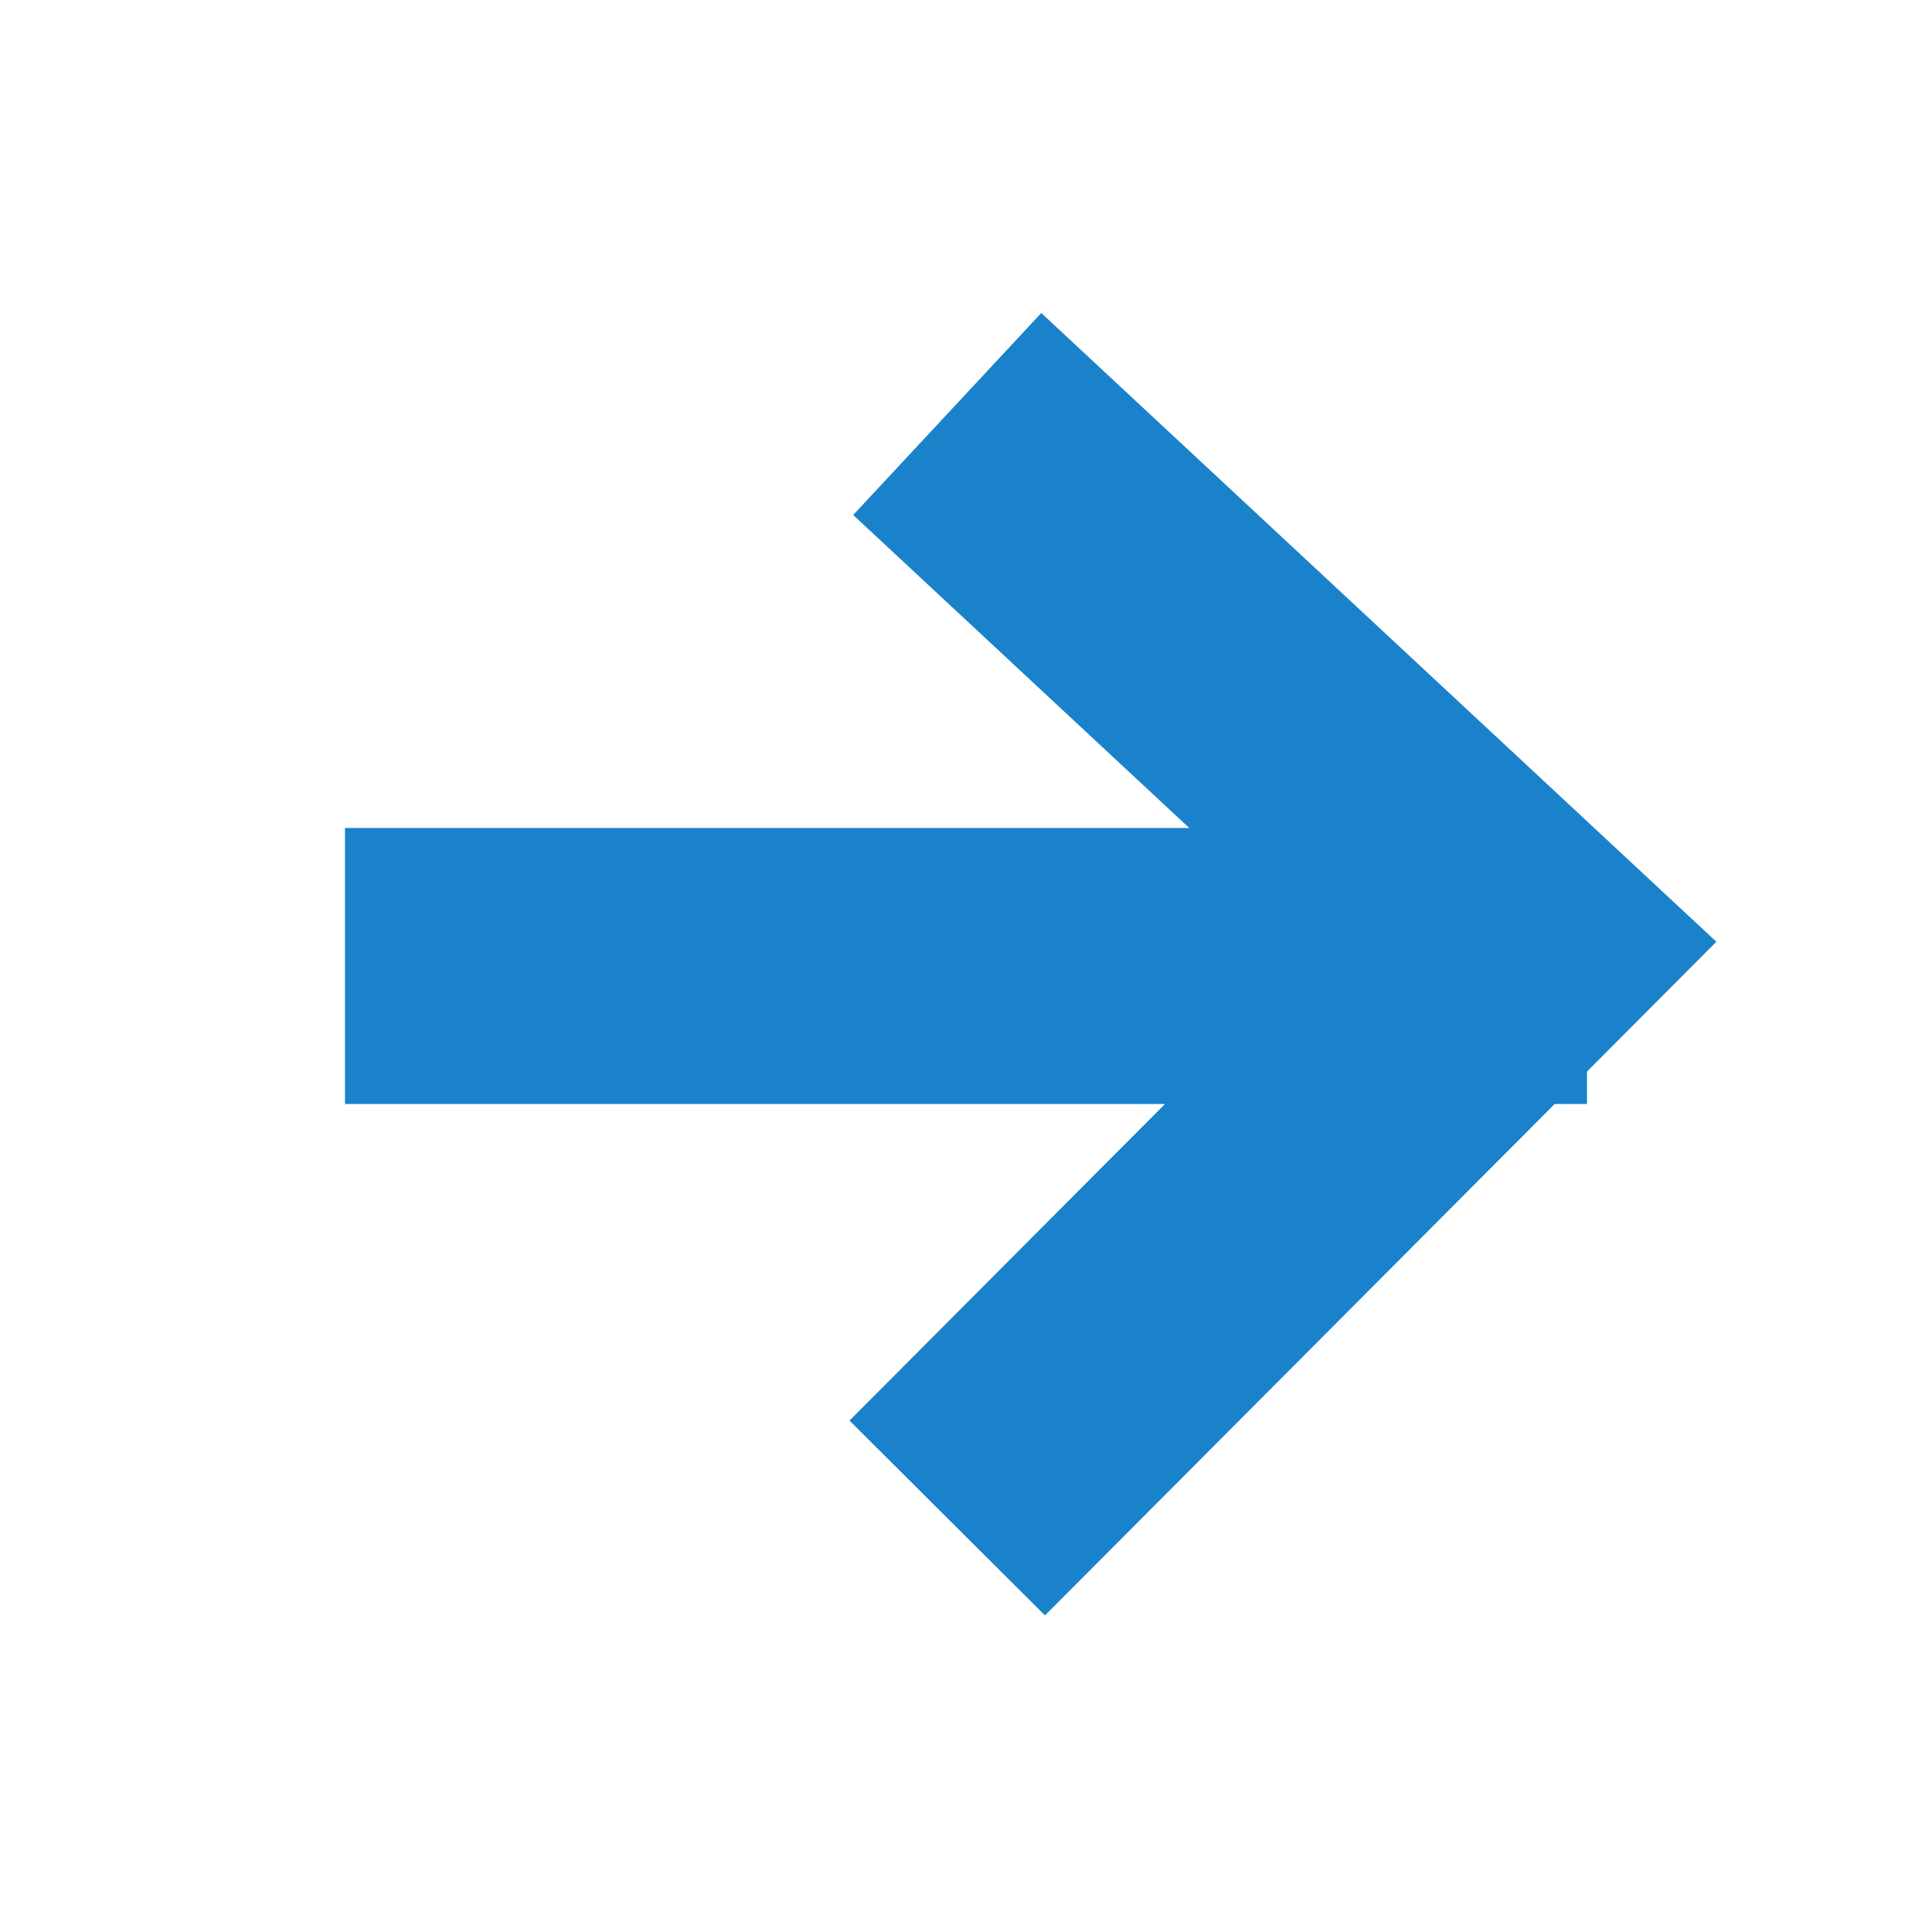 <?xml version="1.0" encoding="UTF-8" standalone="no"?>
<svg width="14px" height="14px" viewBox="0 0 14 14" version="1.1" xmlns="http://www.w3.org/2000/svg" xmlns:xlink="http://www.w3.org/1999/xlink" xmlns:sketch="http://www.bohemiancoding.com/sketch/ns">
    <!-- Generator: Sketch 3.2 (9961) - http://www.bohemiancoding.com/sketch -->
    <title>Arrow right - icon blue</title>
    <desc>Created with Sketch.</desc>
    <defs></defs>
    <g id="Style-tile" stroke="none" stroke-width="1" fill="none" fill-rule="evenodd" sketch:type="MSPage">
        <g id="Styleguide---typography,-buttons,-colors" sketch:type="MSArtboardGroup" transform="translate(-933, -3374)" stroke="#1A82CB" stroke-width="2">
            <g id="Primary-buttons" sketch:type="MSLayerGroup" transform="translate(78, 3054)">
                <g id="Button-icons" transform="translate(448, 314)" sketch:type="MSShapeGroup">
                    <g id="Secondary" transform="translate(290, 0)">
                        <g id="Arrow-right---icon" transform="translate(117, 6)">
                            <g id="arrow-right-icon-blue" transform="translate(7, 7) scale(-1, 1) translate(-7, -7) translate(3, 3)">
                                <path d="M0,0 L4.135,3.851 L0,8" id="Line-6" transform="translate(2.068, 4) scale(-1, 1) translate(-2.068, -4) "></path>
                                <path d="M0.5,4 L7.5,4" id="Line-10" stroke-linecap="square"></path>
                            </g>
                        </g>
                    </g>
                </g>
            </g>
        </g>
    </g>
</svg>